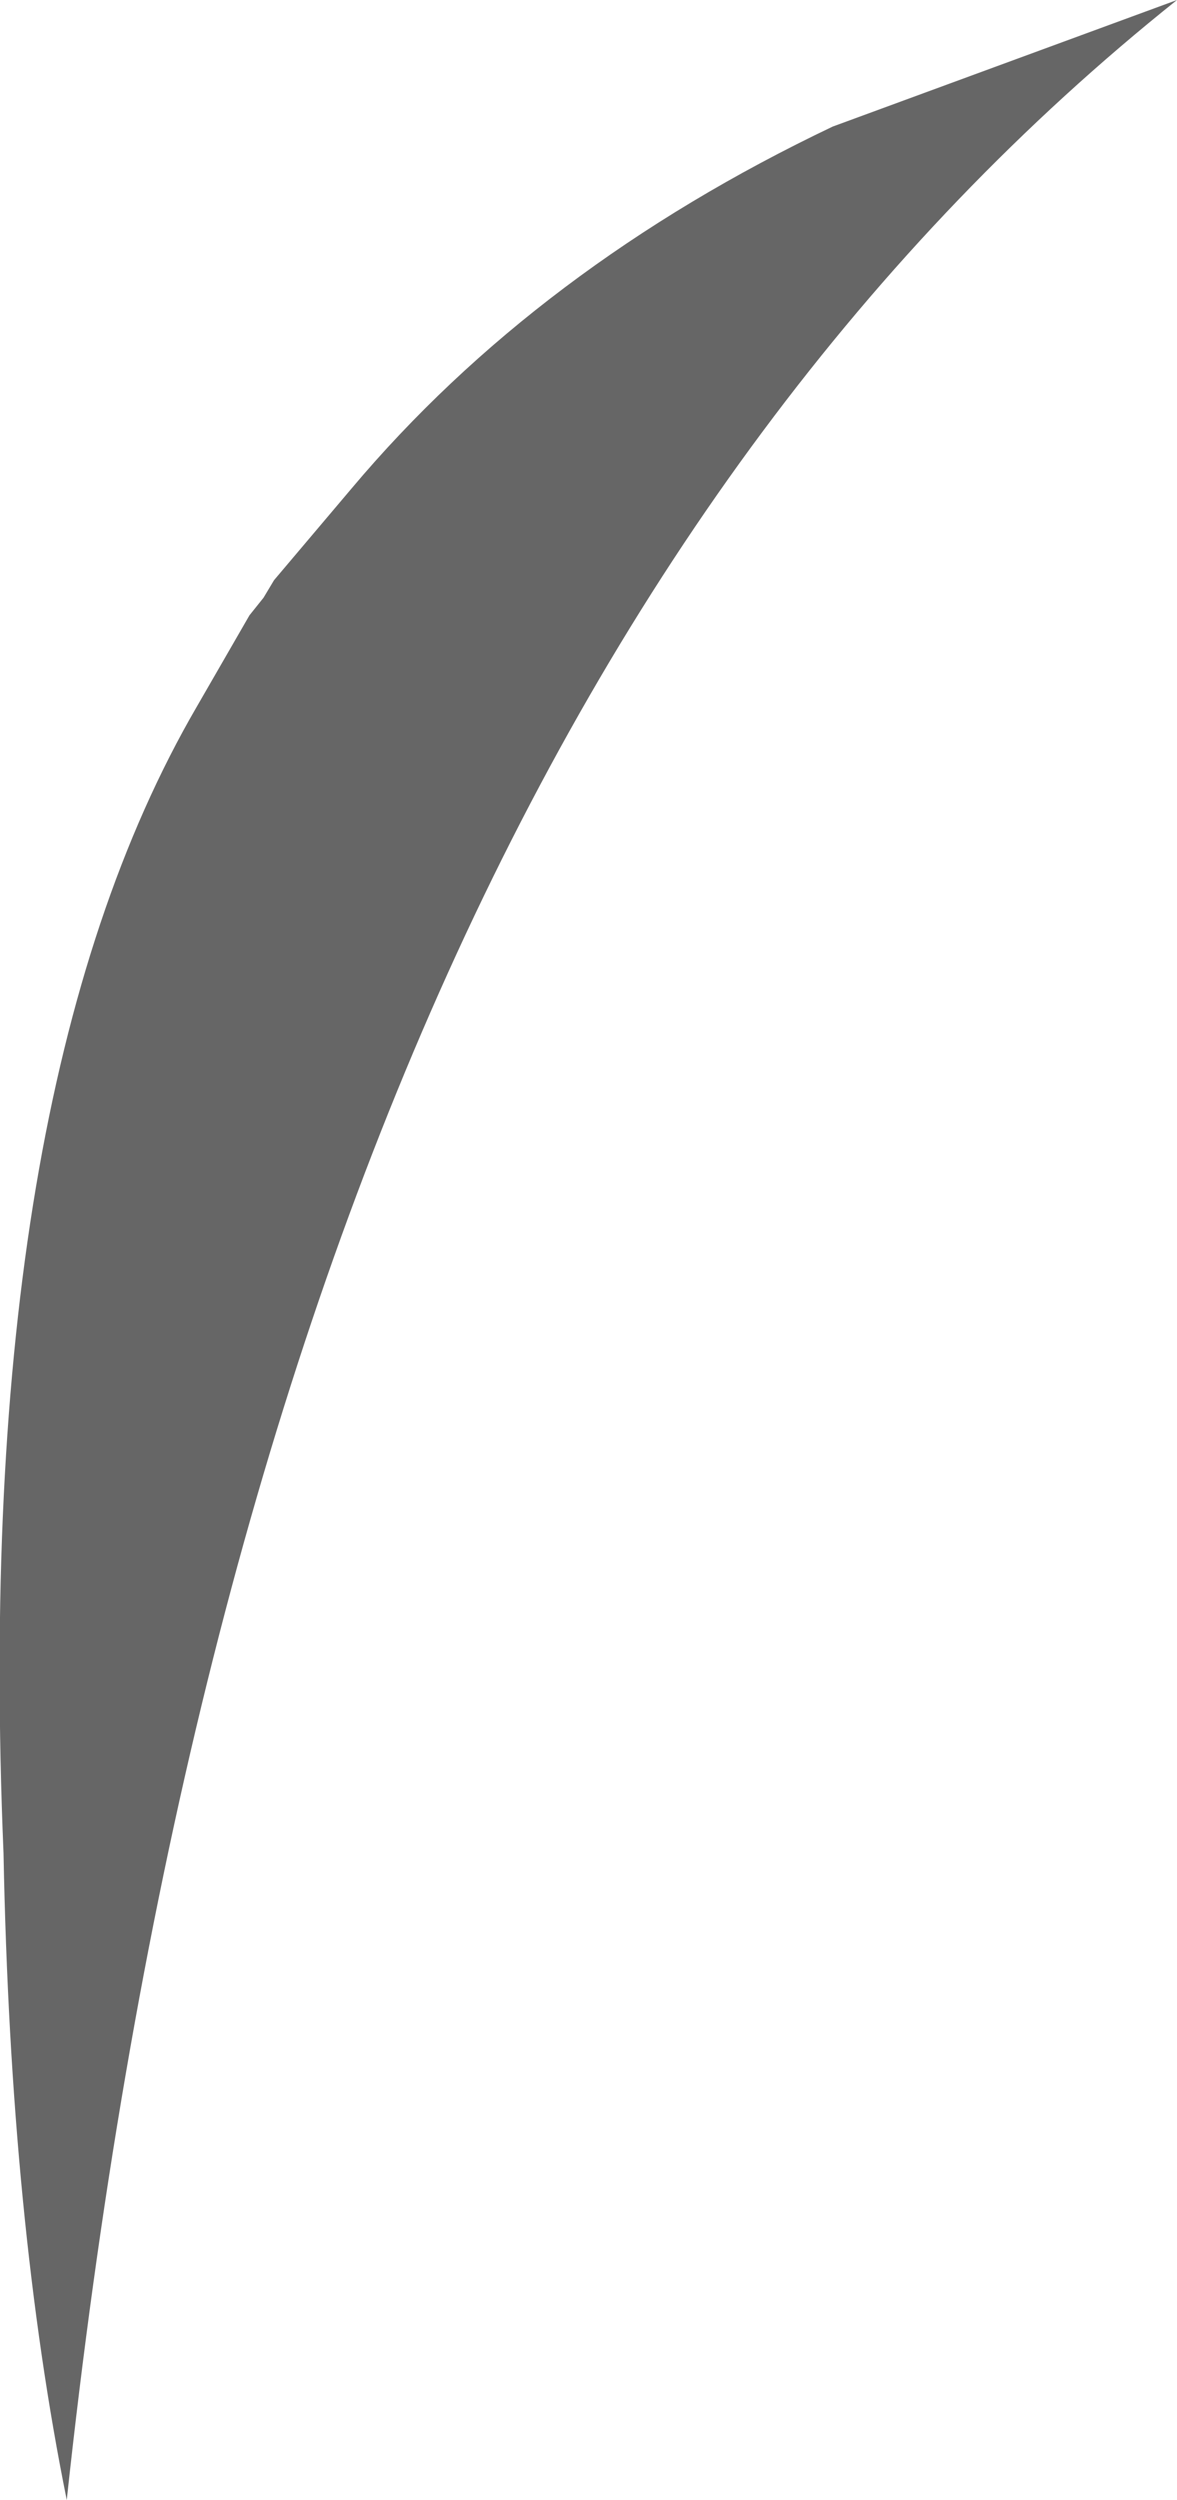 <?xml version="1.0" encoding="UTF-8" standalone="no"?>
<svg xmlns:xlink="http://www.w3.org/1999/xlink" height="35.55px" width="16.75px" xmlns="http://www.w3.org/2000/svg">
  <g transform="matrix(1.0, 0.0, 0.0, 1.0, 91.25, 118.35)">
    <path d="M-87.5 -109.85 L-87.35 -110.1 -86.25 -111.4 Q-83.6 -114.55 -79.4 -116.55 L-74.5 -118.35 Q-87.6 -107.9 -90.3 -82.8 -91.1 -86.75 -91.2 -92.0 -91.65 -102.8 -88.45 -108.3 L-87.7 -109.6 -87.5 -109.85" fill="#666666" fill-rule="evenodd" stroke="none"/>
  </g>
</svg>
